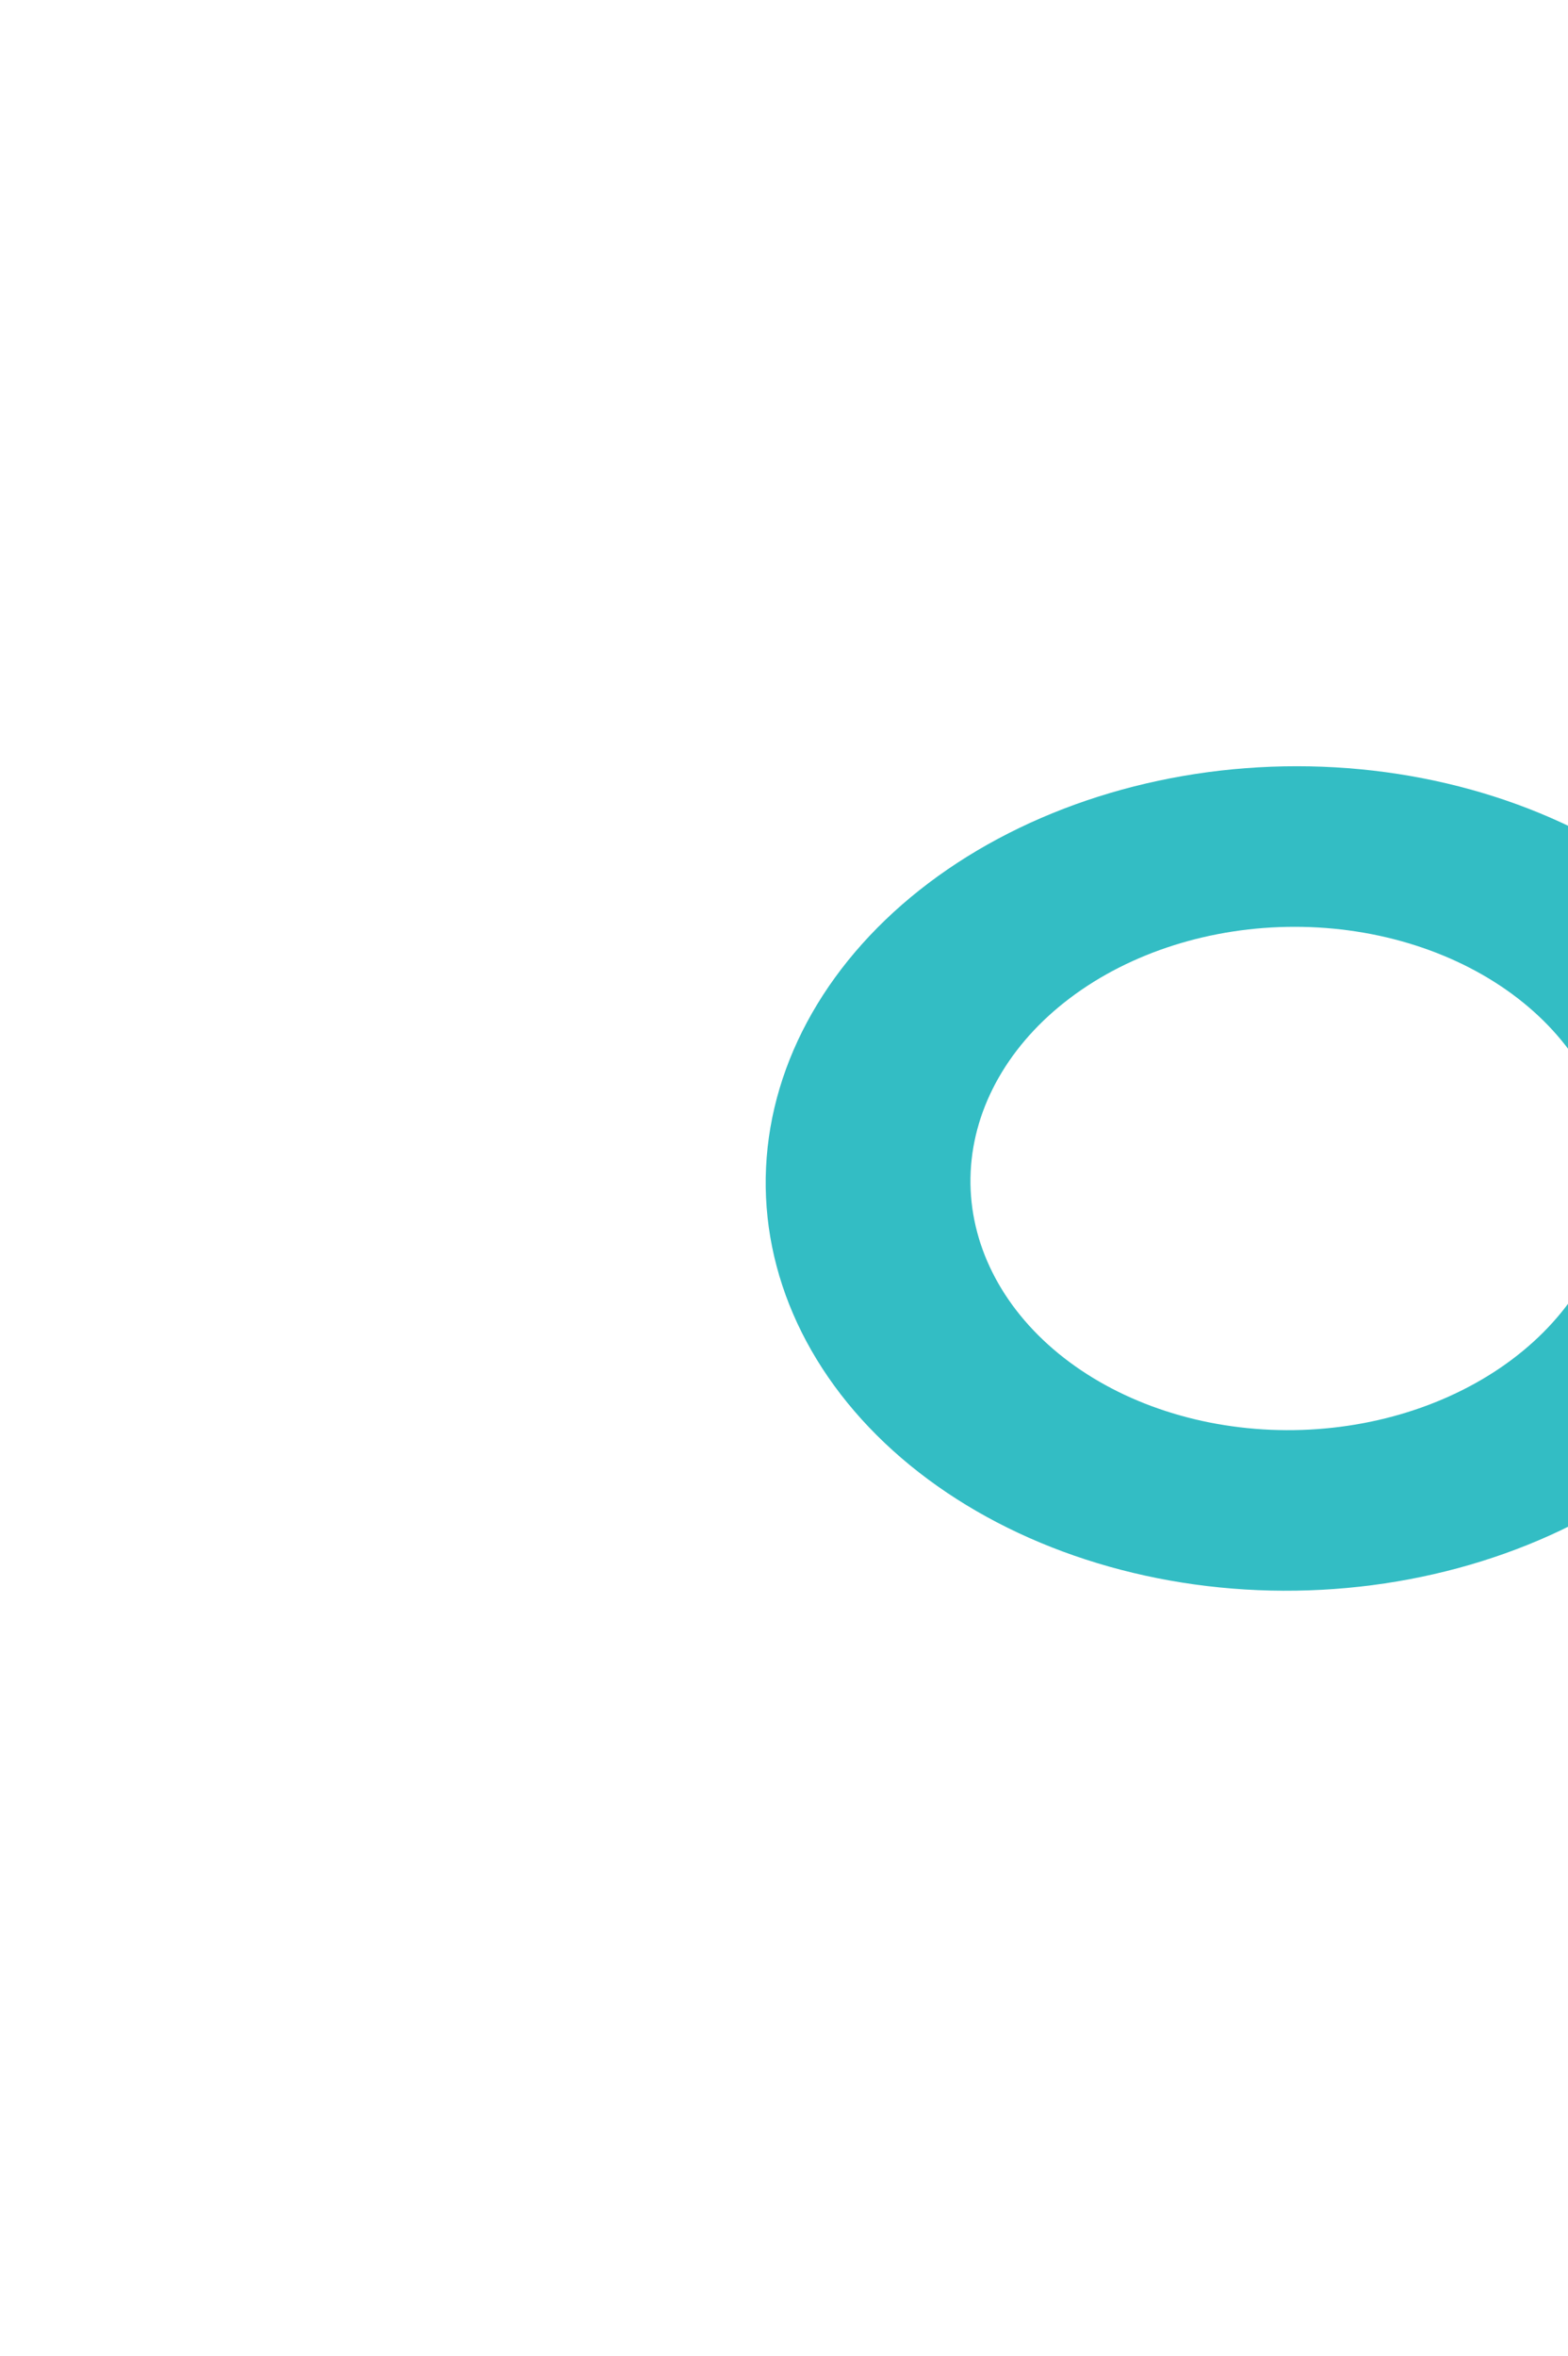 <svg width="702" height="1054" viewBox="0 0 702 1054" fill="none" xmlns="http://www.w3.org/2000/svg">
<g filter="url(#filter0_f_61_1072)">
<path d="M813.474 522.387C812.475 474.337 787.578 428.683 744.084 395.146C700.59 361.608 641.934 342.837 580.607 342.828C519.28 342.819 460.126 361.574 415.74 395.099C371.353 428.624 345.242 474.27 342.965 522.319C340.688 570.368 362.425 617.024 403.548 652.352C444.671 687.681 501.932 708.891 563.137 711.466C624.343 714.042 684.658 697.78 731.241 666.142C777.824 634.504 806.995 589.991 812.541 542.079L721.244 536.315C717.857 565.564 700.049 592.739 671.611 612.053C643.173 631.367 606.352 641.295 568.987 639.722C531.622 638.15 496.665 625.202 471.56 603.634C446.455 582.067 433.185 553.584 434.575 524.251C435.965 494.918 451.906 467.052 479.003 446.585C506.1 426.119 542.212 414.67 579.652 414.675C617.091 414.68 652.899 426.14 679.452 446.614C706.004 467.088 721.203 494.959 721.813 524.293L813.474 522.387Z" fill="#00ADB5" fill-opacity="0.8"/>
</g>
<defs>
<filter id="filter0_f_61_1072" x="0.703" y="0.728" width="1154.87" height="1053.1" filterUnits="userSpaceOnUse" color-interpolation-filters="sRGB">
<feFlood flood-opacity="0" result="BackgroundImageFix"/>
<feBlend mode="normal" in="SourceGraphic" in2="BackgroundImageFix" result="shape"/>
<feGaussianBlur stdDeviation="171.05" result="effect1_foregroundBlur_61_1072"/>
</filter>
</defs>
</svg>
